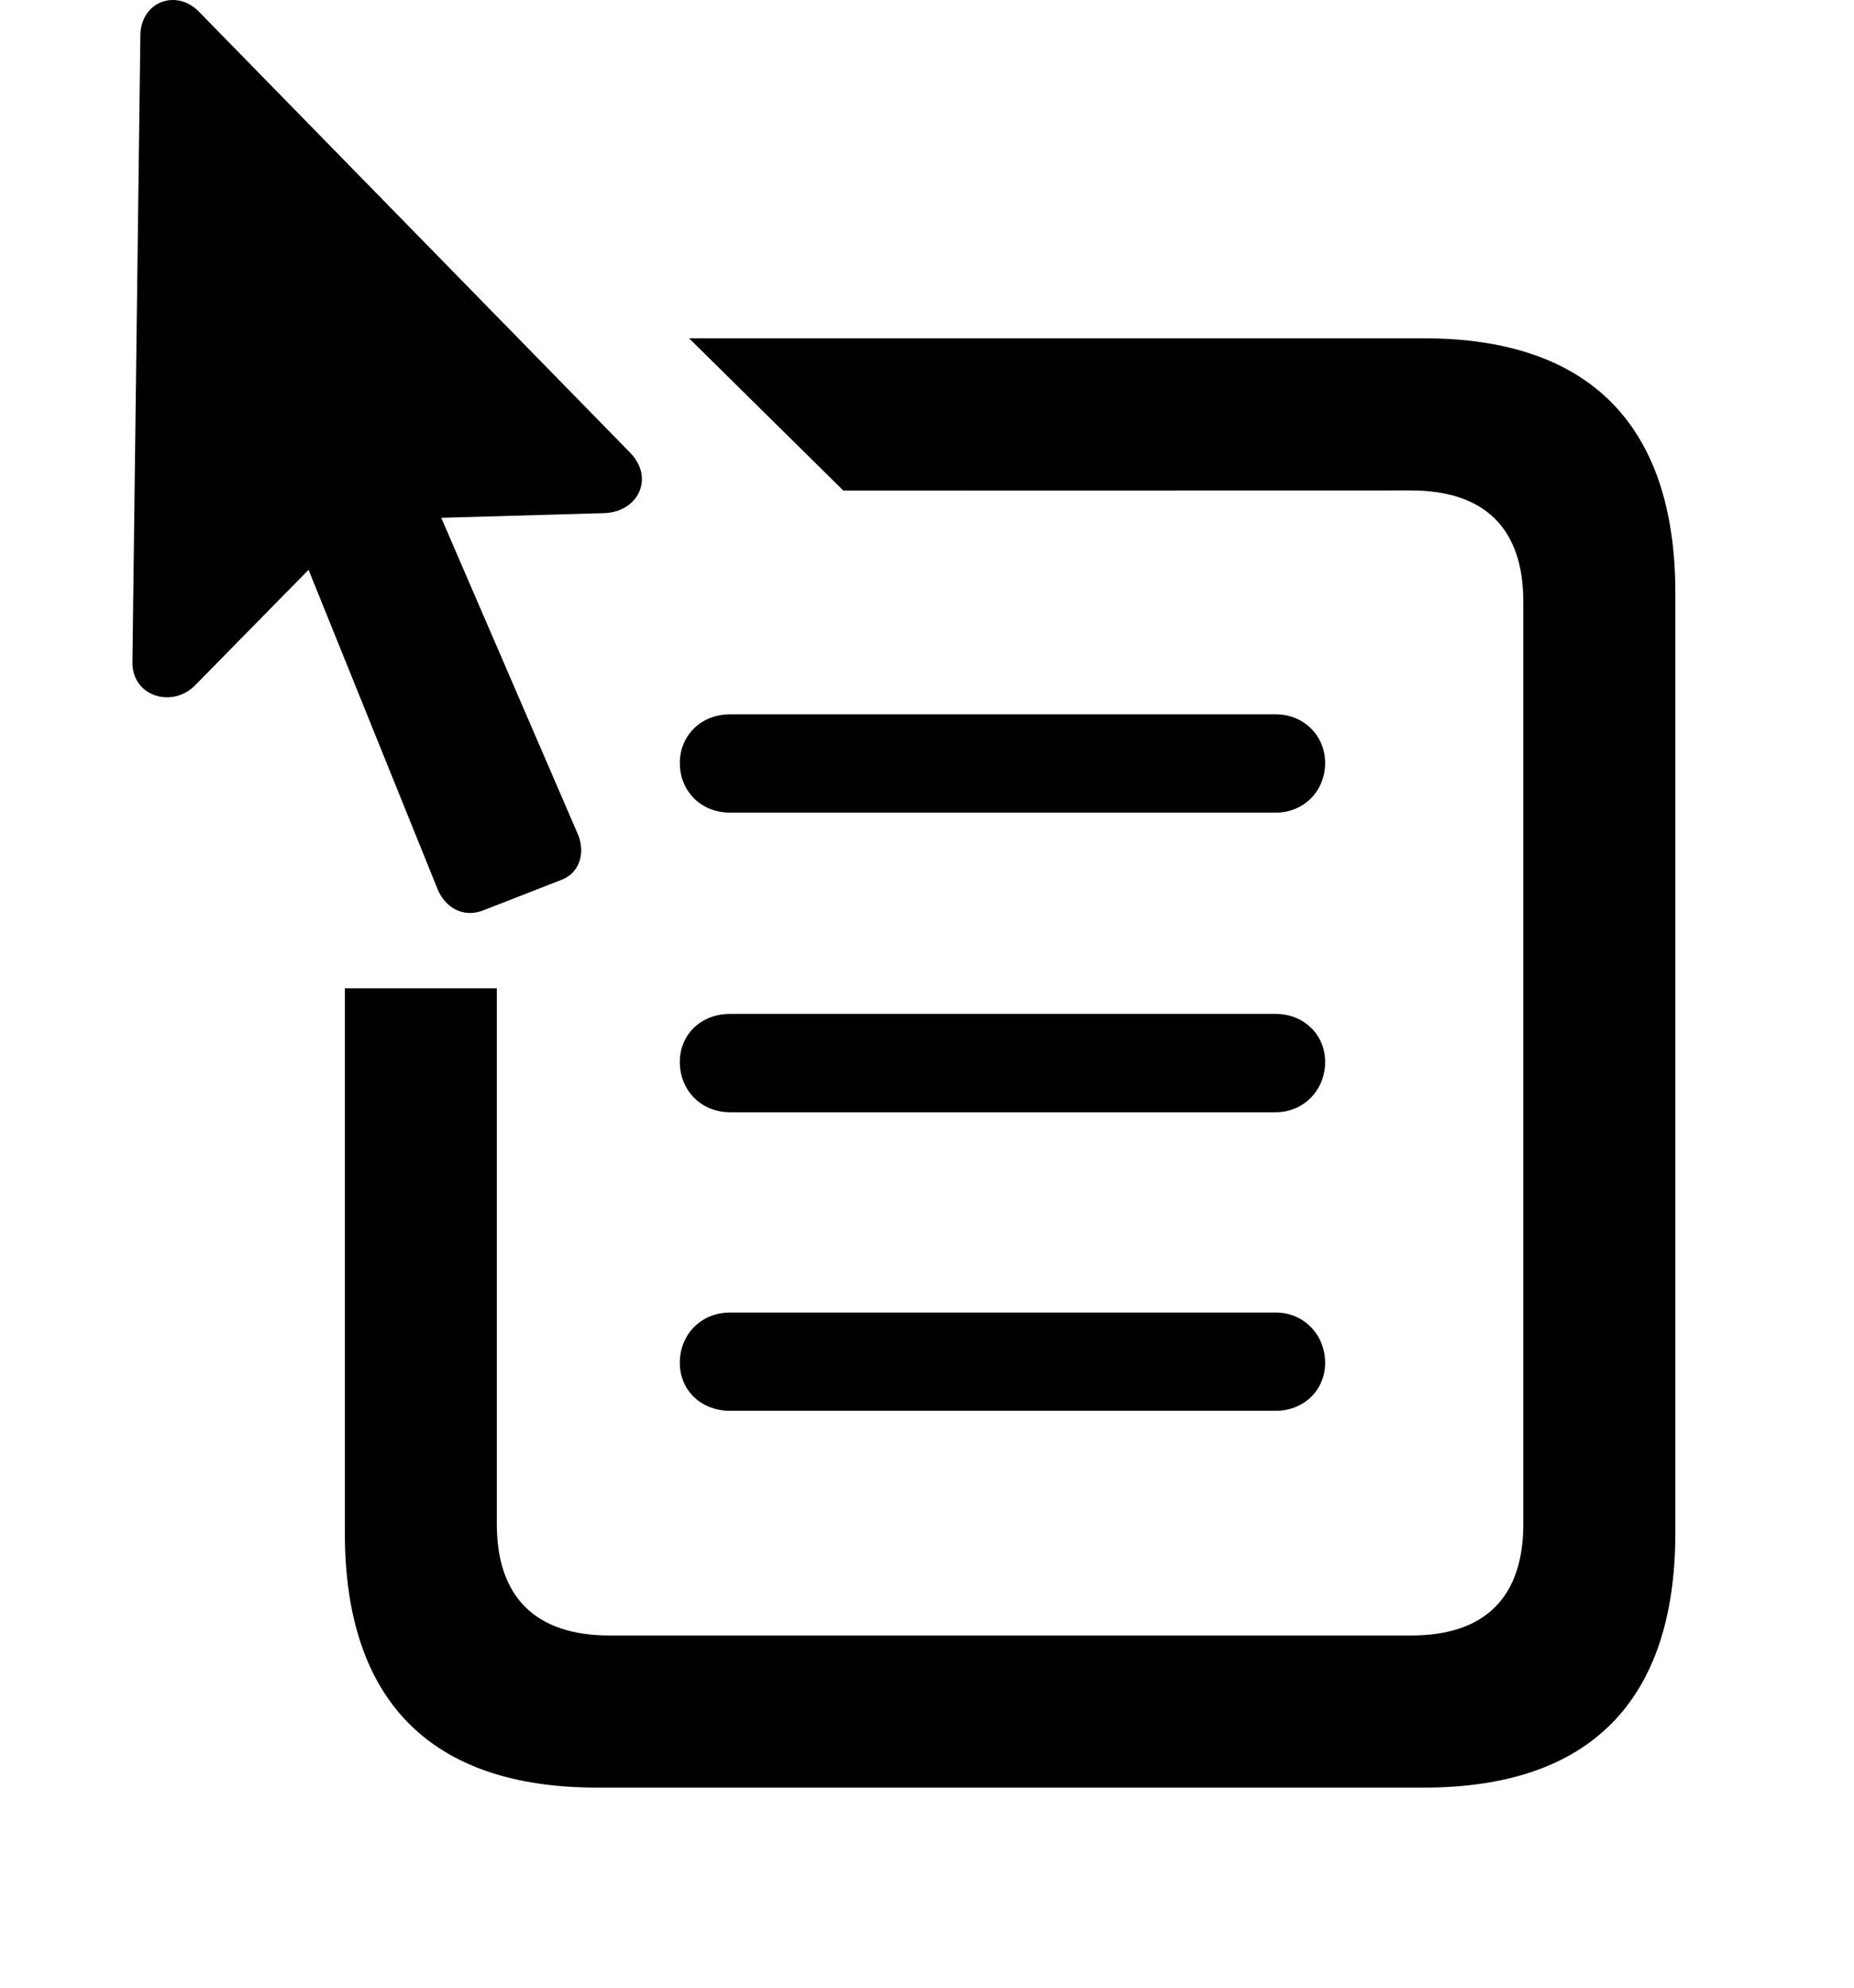 <svg width="28" height="30" viewBox="0 0 28 30" fill="none" xmlns="http://www.w3.org/2000/svg">
<path d="M9.013 26.98H21.506C24.007 26.98 25.302 25.675 25.302 23.134V8.951C25.302 6.419 24.007 5.106 21.506 5.106H10.407L12.736 7.404L21.304 7.402C22.444 7.402 23.006 7.994 23.006 9.084V23.001C23.006 24.092 22.444 24.684 21.313 24.684H9.204C8.075 24.684 7.503 24.092 7.503 23.001V14.916H5.208V23.134C5.208 25.675 6.511 26.98 9.013 26.98ZM11.027 12.265H19.268C19.691 12.265 20.013 11.938 20.013 11.515C20.013 11.106 19.691 10.781 19.268 10.781H11.027C10.582 10.781 10.267 11.106 10.267 11.515C10.267 11.938 10.582 12.265 11.027 12.265ZM11.027 16.787H19.268C19.691 16.787 20.013 16.451 20.013 16.028C20.013 15.617 19.691 15.303 19.268 15.303H11.027C10.582 15.303 10.267 15.617 10.267 16.028C10.267 16.451 10.582 16.787 11.027 16.787ZM11.027 21.293H19.268C19.691 21.293 20.013 20.98 20.013 20.569C20.013 20.146 19.691 19.81 19.268 19.81H11.027C10.582 19.81 10.267 20.146 10.267 20.569C10.267 20.98 10.582 21.293 11.027 21.293Z" fill="black"/>
<path d="M2 9.987C1.988 10.511 2.603 10.697 2.949 10.341L4.66 8.6L6.609 13.421C6.724 13.699 6.994 13.855 7.291 13.743L8.493 13.274C8.785 13.153 8.835 12.823 8.721 12.577L6.664 7.815L9.114 7.745C9.631 7.735 9.889 7.224 9.522 6.838L3 0.172C2.659 -0.17 2.134 0.024 2.12 0.523L2 9.987Z" fill="black"/>
</svg>
